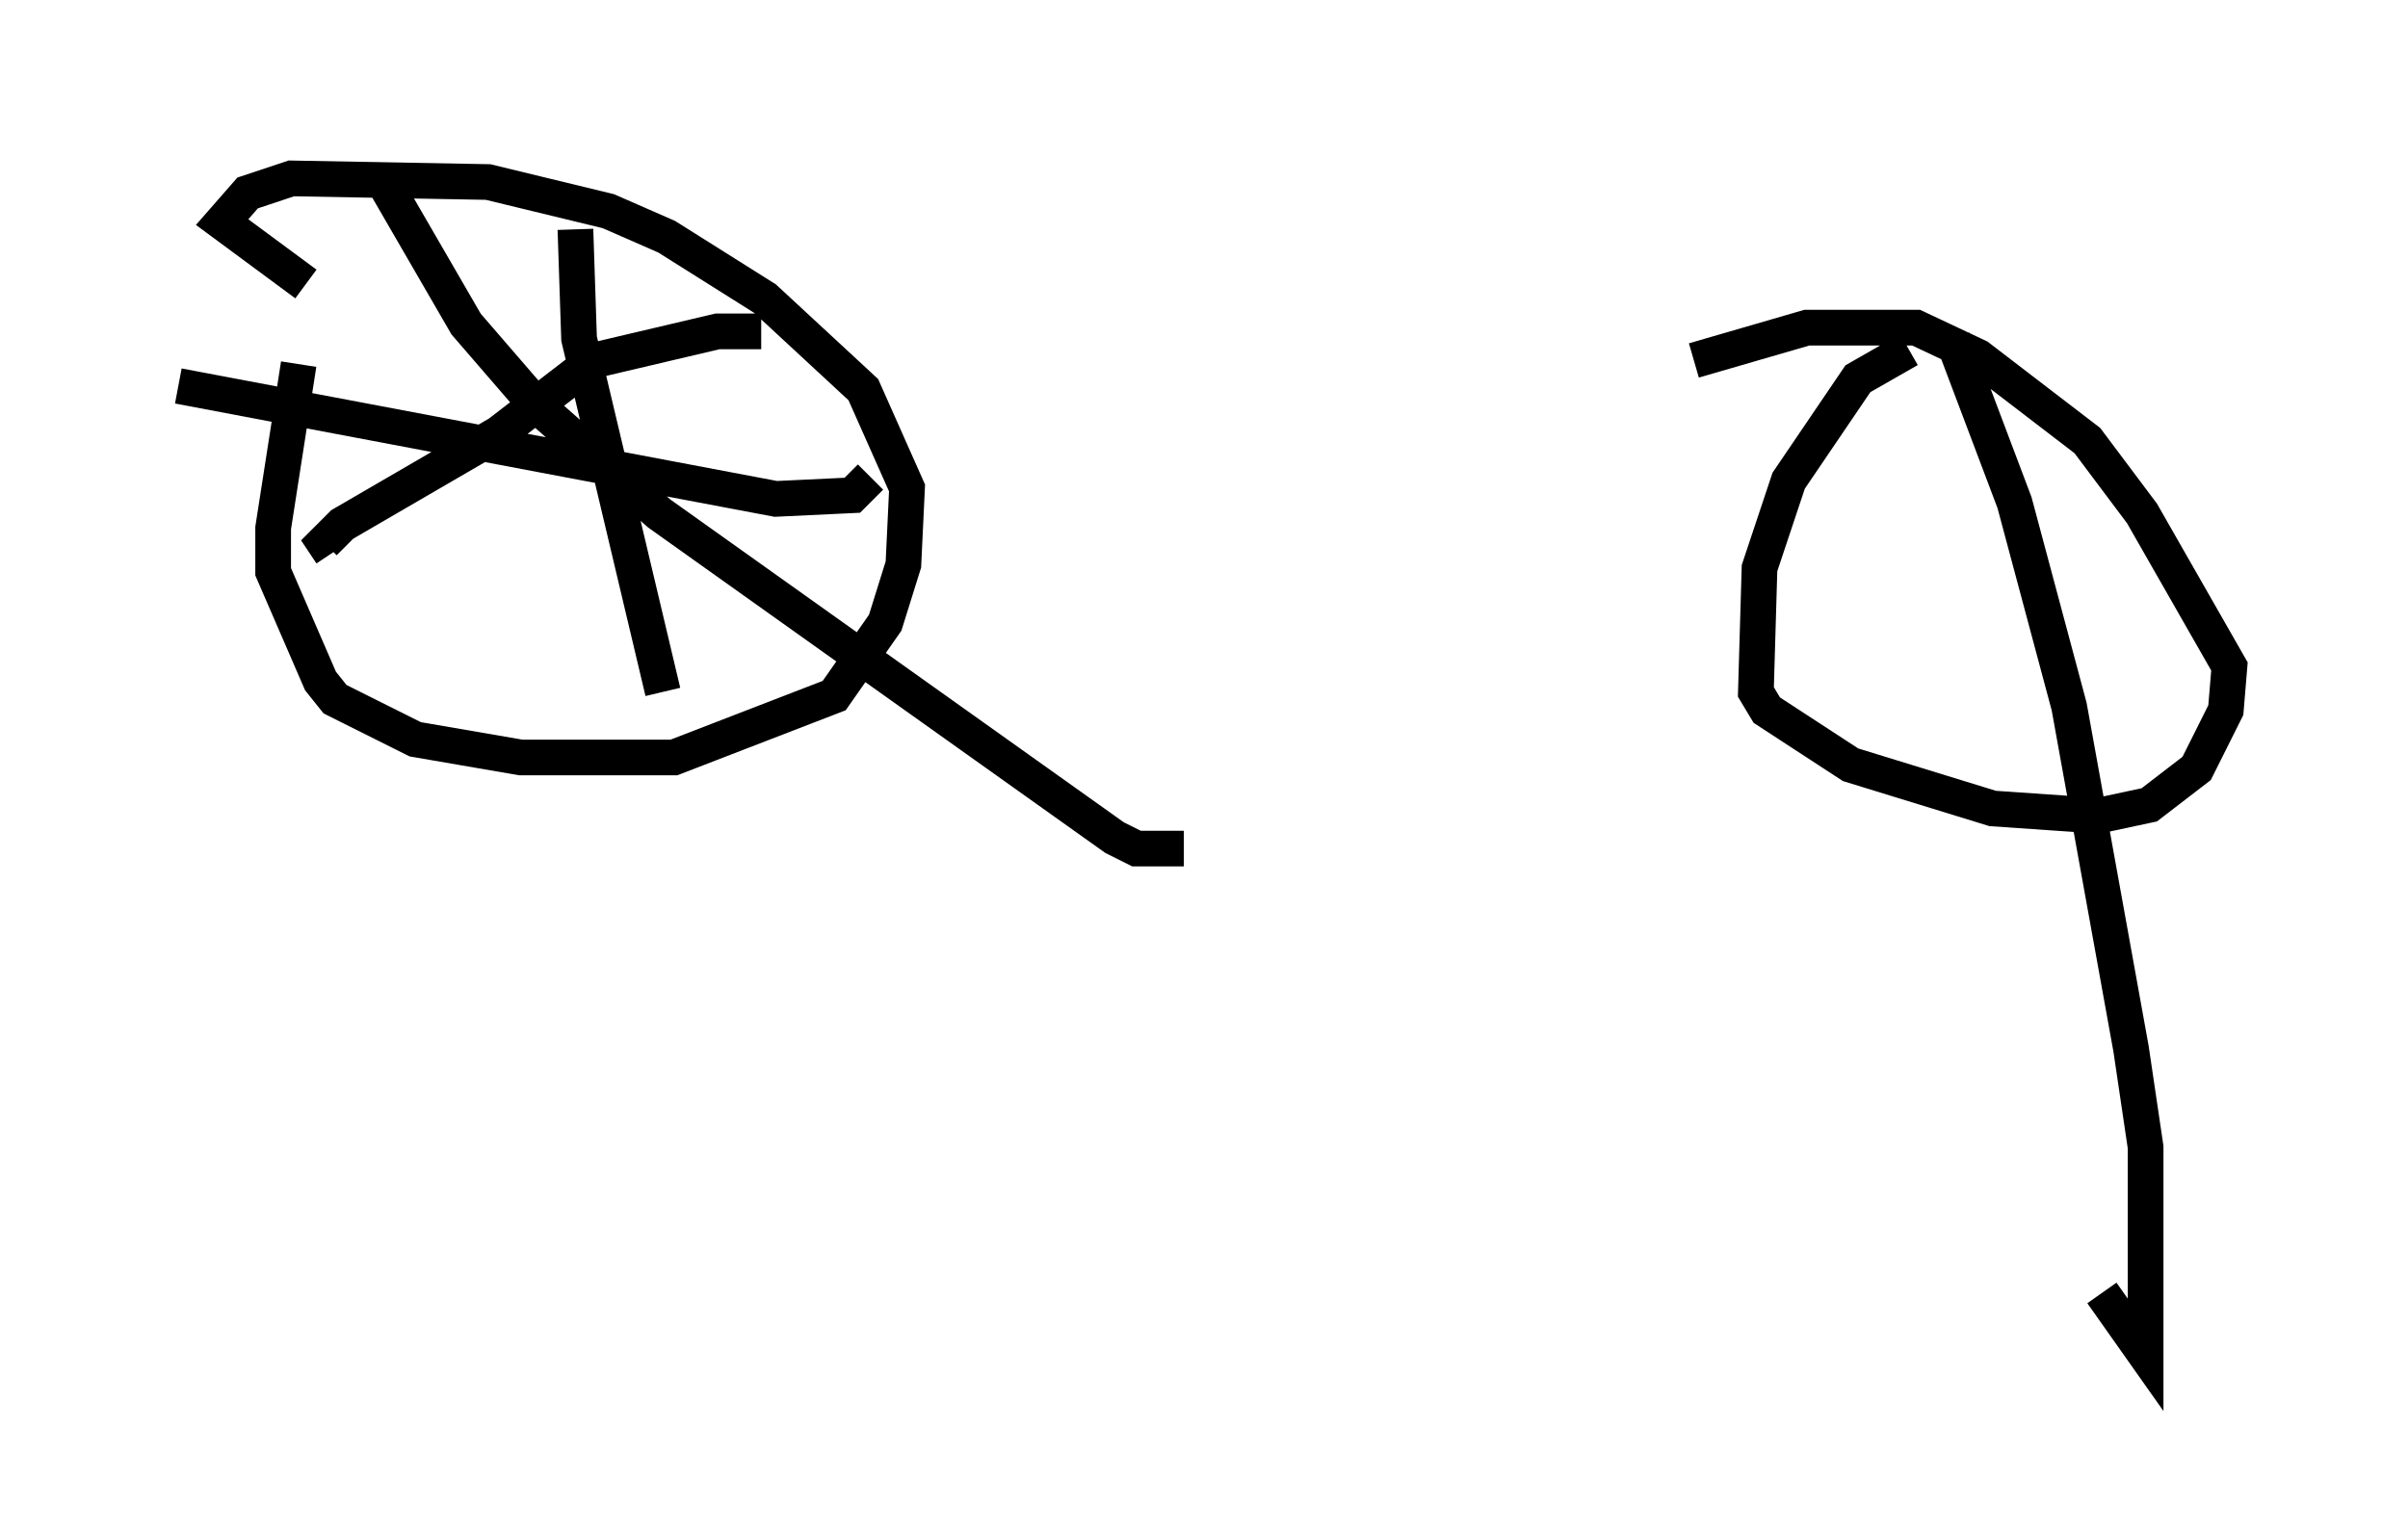 <?xml version="1.0" encoding="utf-8" ?>
<svg baseProfile="full" height="42.973" version="1.1" width="67.474" xmlns="http://www.w3.org/2000/svg" xmlns:ev="http://www.w3.org/2001/xml-events" xmlns:xlink="http://www.w3.org/1999/xlink"><defs /><rect fill="white" height="42.973" width="67.474" x="0" y="0" /><path d="M9.798, 7.858 m-1.429, 2.348 l-0.715, 4.594 0.0, 1.225 l1.327, 3.063 0.408, 0.51 l2.246, 1.123 2.96, 0.51 l4.288, 0.0 4.492, -1.735 l1.429, -2.042 0.51, -1.633 l0.102, -2.144 -1.225, -2.756 l-2.756, -2.552 -2.756, -1.735 l-1.633, -0.715 -3.369, -0.817 l-5.513, -0.102 -1.225, 0.408 l-0.715, 0.817 2.348, 1.735 m44.917, 1.838 l-1.429, 0.817 -1.94, 2.858 l-0.817, 2.45 -0.102, 3.471 l0.306, 0.51 2.348, 1.531 l3.981, 1.225 2.96, 0.204 l1.429, -0.306 1.327, -1.021 l0.817, -1.633 0.102, -1.225 l-2.45, -4.288 -1.531, -2.042 l-3.063, -2.348 -1.735, -0.817 l-3.063, 0.0 -3.165, 0.919 m-31.34, -3.675 l0.102, 3.063 2.348, 9.902 m-13.577, -8.575 l16.742, 3.165 2.144, -0.102 l0.51, -0.51 m-3.063, -4.083 l-1.225, 0.0 -3.471, 0.817 l-2.654, 2.042 -4.39, 2.552 l-0.51, 0.51 0.204, 0.306 m1.531, -10.311 l2.246, 3.879 1.94, 2.246 l3.471, 3.063 12.761, 9.086 l0.613, 0.306 1.327, 0.0 m21.54, -14.292 l1.735, 4.594 1.531, 5.717 l1.735, 9.596 0.408, 2.756 l0.0, 5.819 -1.225, -1.735 " fill="none" stroke="black" stroke-width="1" /></svg>